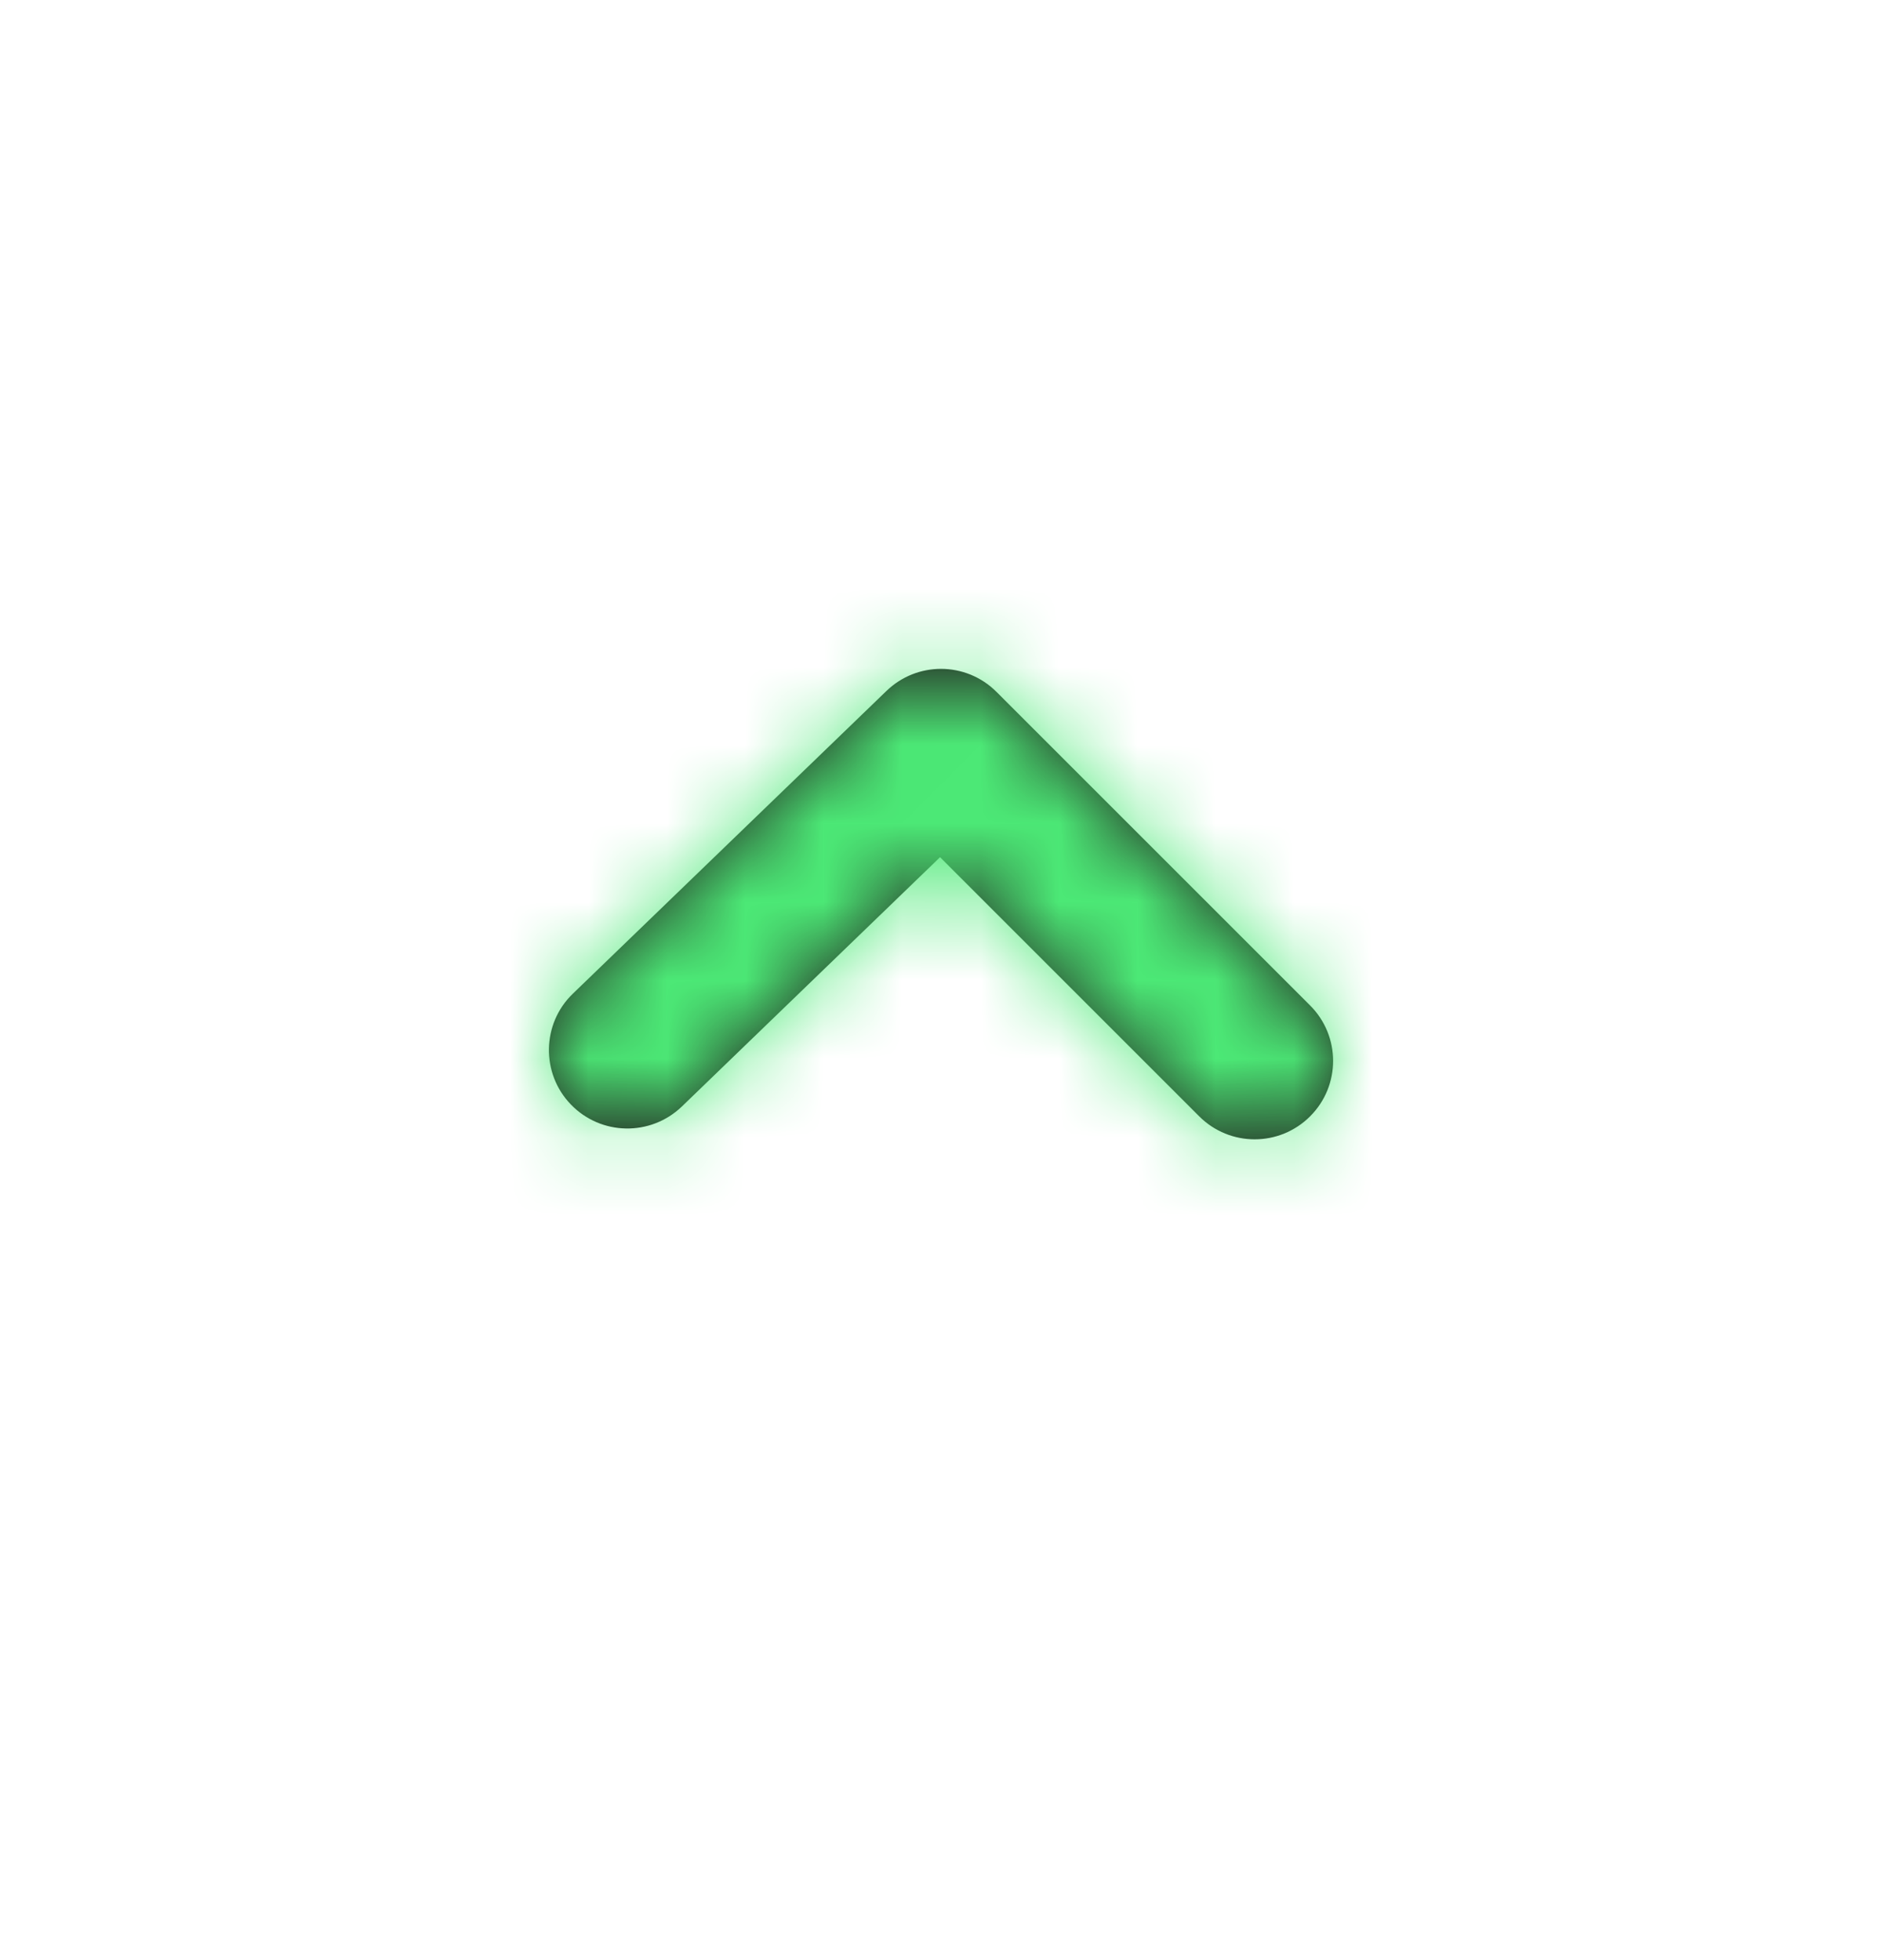 <svg width="24" height="25" viewBox="0 0 24 25" fill="none" xmlns="http://www.w3.org/2000/svg">
<path fill-rule="evenodd" clip-rule="evenodd" d="M12 8.531C12.256 8.531 12.512 8.629 12.707 8.824L16.707 12.824C17.098 13.215 17.098 13.847 16.707 14.238C16.316 14.629 15.684 14.629 15.293 14.238L11.988 10.933L8.695 14.113C8.296 14.496 7.665 14.485 7.281 14.088C6.897 13.691 6.908 13.057 7.305 12.674L11.305 8.812C11.5 8.624 11.75 8.531 12 8.531Z" fill="#231F20"/>
<mask id="mask0_828_412" style="mask-type:luminance" maskUnits="userSpaceOnUse" x="7" y="8" width="11" height="7">
<path fill-rule="evenodd" clip-rule="evenodd" d="M12 8.531C12.256 8.531 12.512 8.629 12.707 8.824L16.707 12.824C17.098 13.215 17.098 13.847 16.707 14.238C16.316 14.629 15.684 14.629 15.293 14.238L11.988 10.933L8.695 14.113C8.296 14.496 7.665 14.485 7.281 14.088C6.897 13.691 6.908 13.057 7.305 12.674L11.305 8.812C11.5 8.624 11.75 8.531 12 8.531Z" fill="white"/>
</mask>
<g mask="url(#mask0_828_412)">
<rect x="24" y="24.031" width="24" height="24" transform="rotate(-180 24 24.031)" fill="#4CE976"/>
</g>
</svg>
